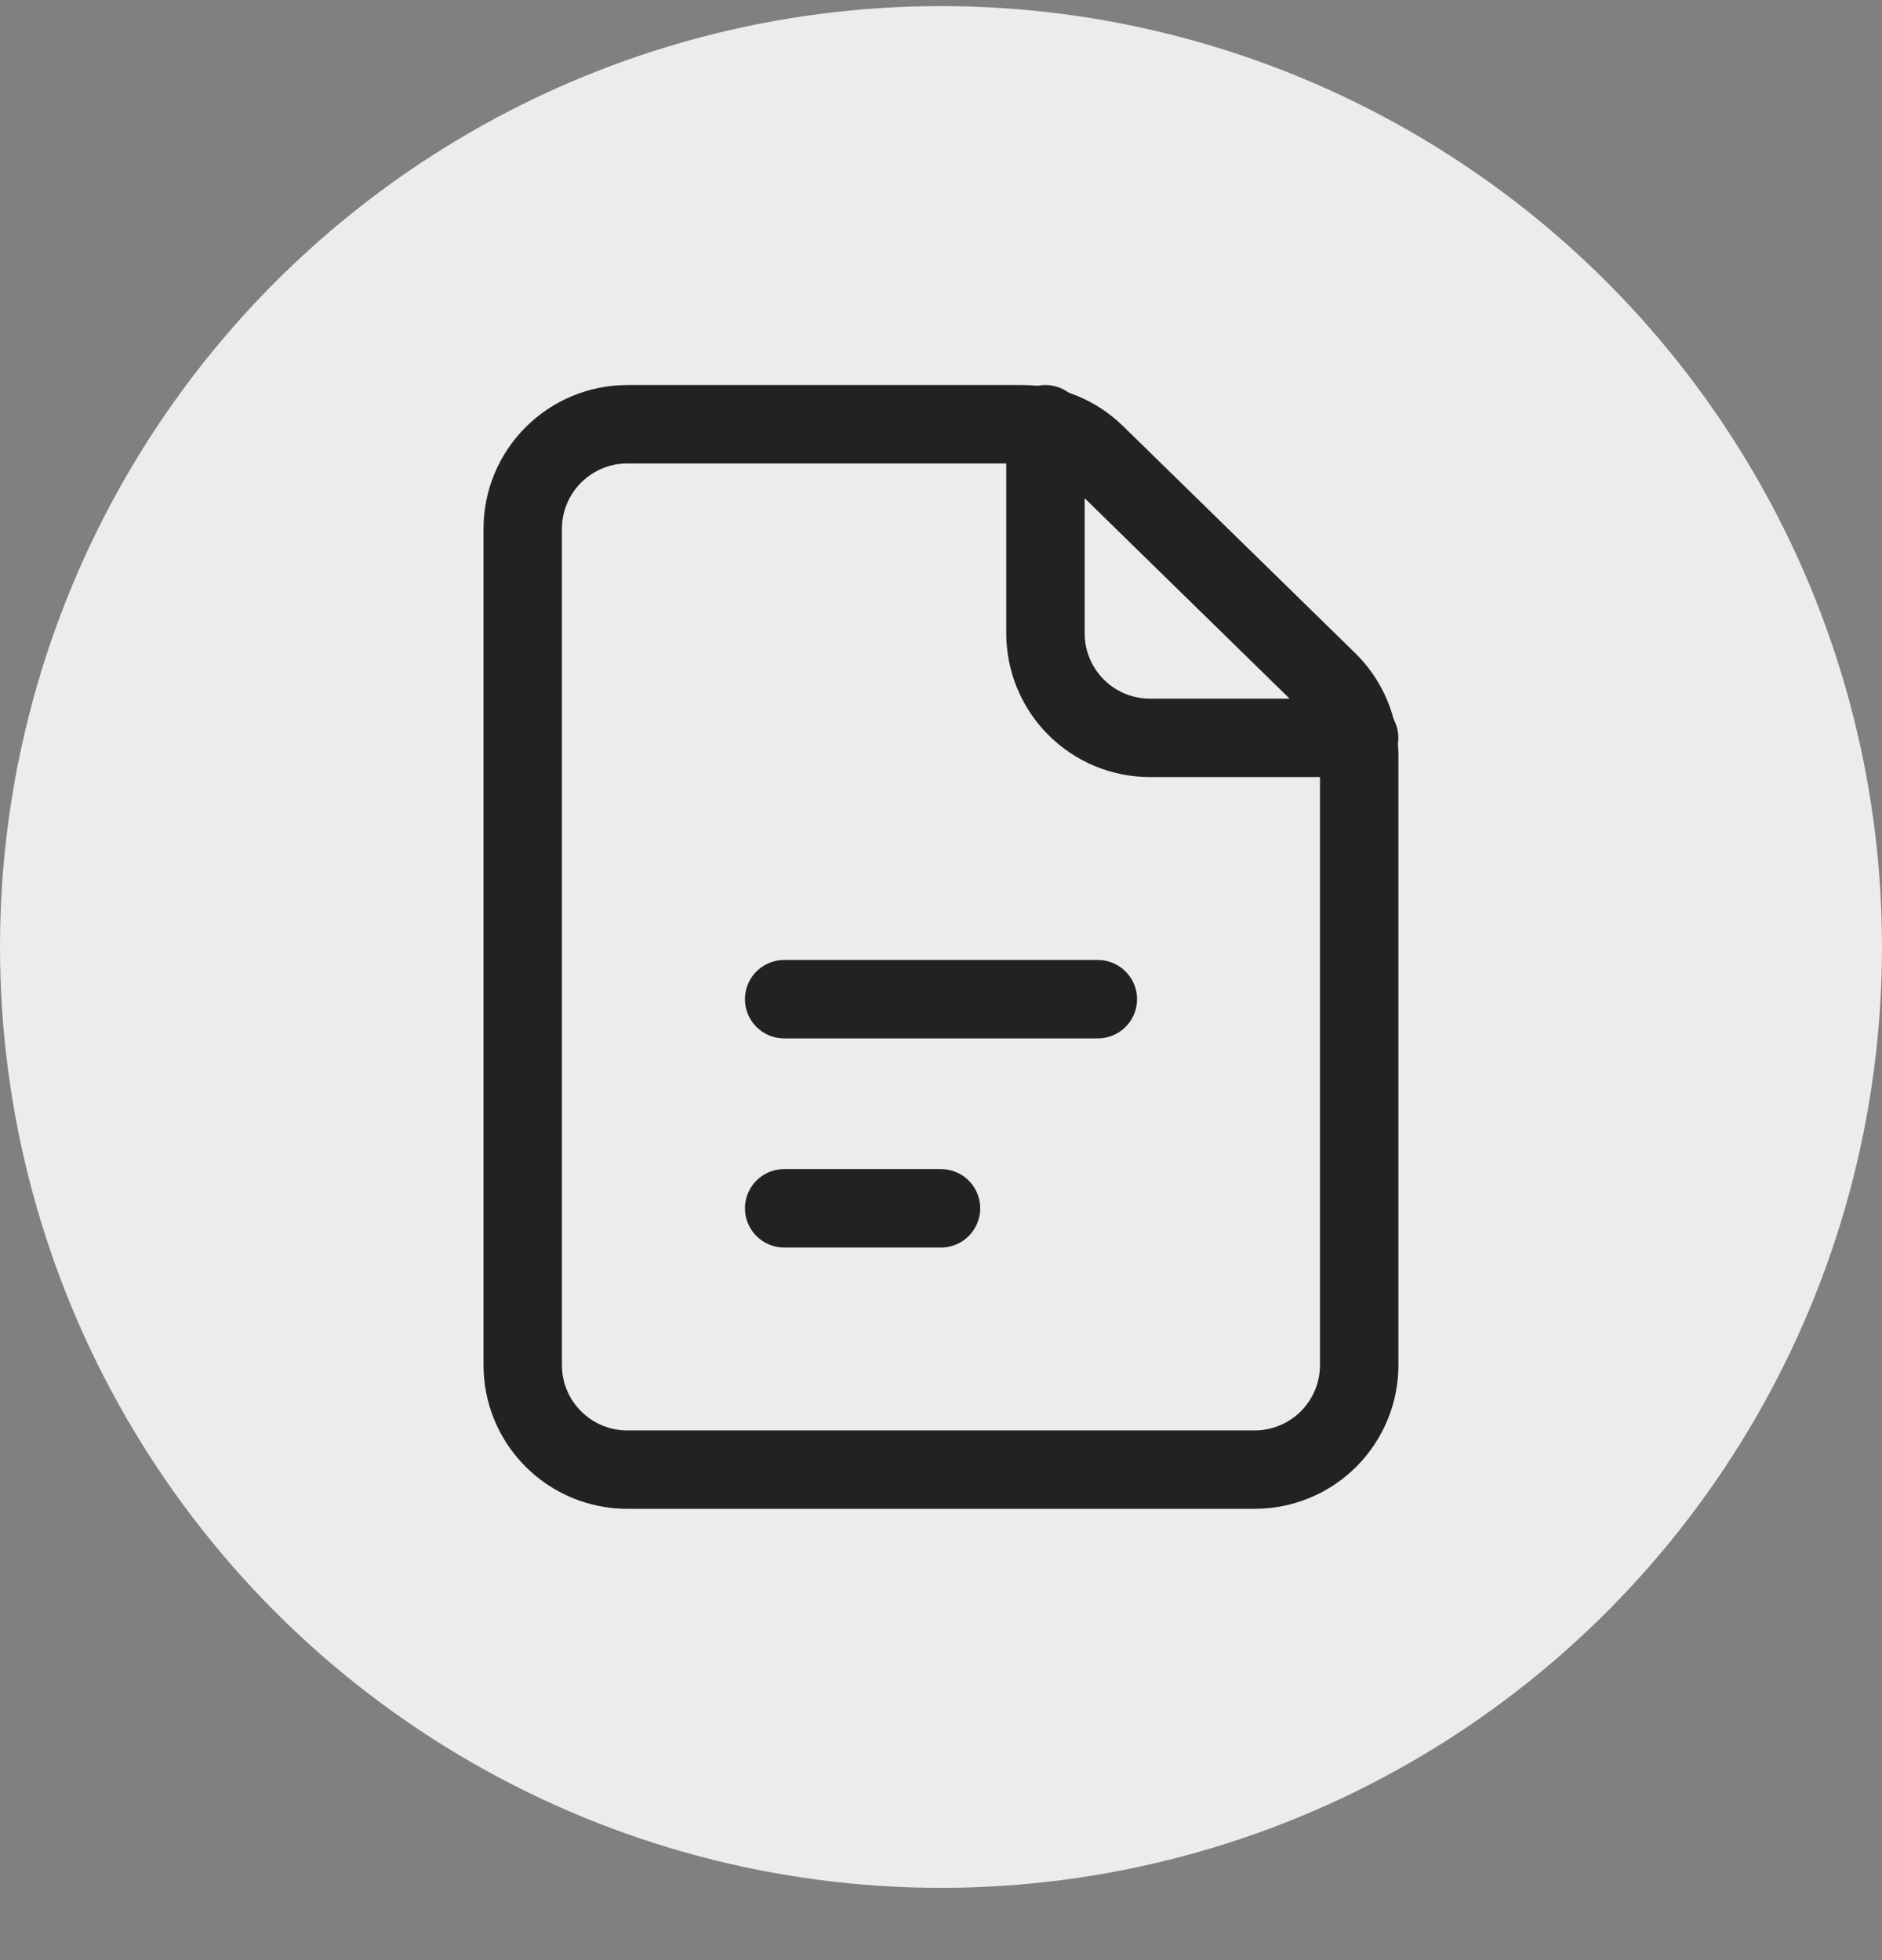 <svg width="24" height="25" viewBox="0 0 24 25" fill="none" xmlns="http://www.w3.org/2000/svg">
<rect x="0" y="0" width="24" height="25" fill="#808080" stroke="none"/>
<circle cx="12" cy="12.078" r="12" fill="#ECECEC"/>
<path d="M6.666 6.744V17.411C6.666 17.765 6.806 18.104 7.057 18.354C7.307 18.604 7.646 18.744 7.999 18.744H15.999C16.353 18.744 16.692 18.604 16.942 18.354C17.192 18.104 17.333 17.765 17.333 17.411V9.639C17.333 9.462 17.297 9.286 17.228 9.122C17.159 8.958 17.058 8.81 16.931 8.686L13.971 5.791C13.722 5.548 13.388 5.411 13.039 5.411H7.999C7.646 5.411 7.307 5.552 7.057 5.802C6.806 6.052 6.666 6.391 6.666 6.744Z" stroke="#222222" stroke-linecap="round" stroke-linejoin="round"/>
<path d="M10 12.744H14" stroke="#222222" stroke-linecap="round" stroke-linejoin="round"/>
<path d="M10 15.411H12" stroke="#222222" stroke-linecap="round" stroke-linejoin="round"/>
<path d="M13.332 5.411V8.078C13.332 8.431 13.473 8.771 13.723 9.021C13.973 9.271 14.312 9.411 14.665 9.411H17.332" stroke="#222222" stroke-linecap="round" stroke-linejoin="round"/>
</svg>
